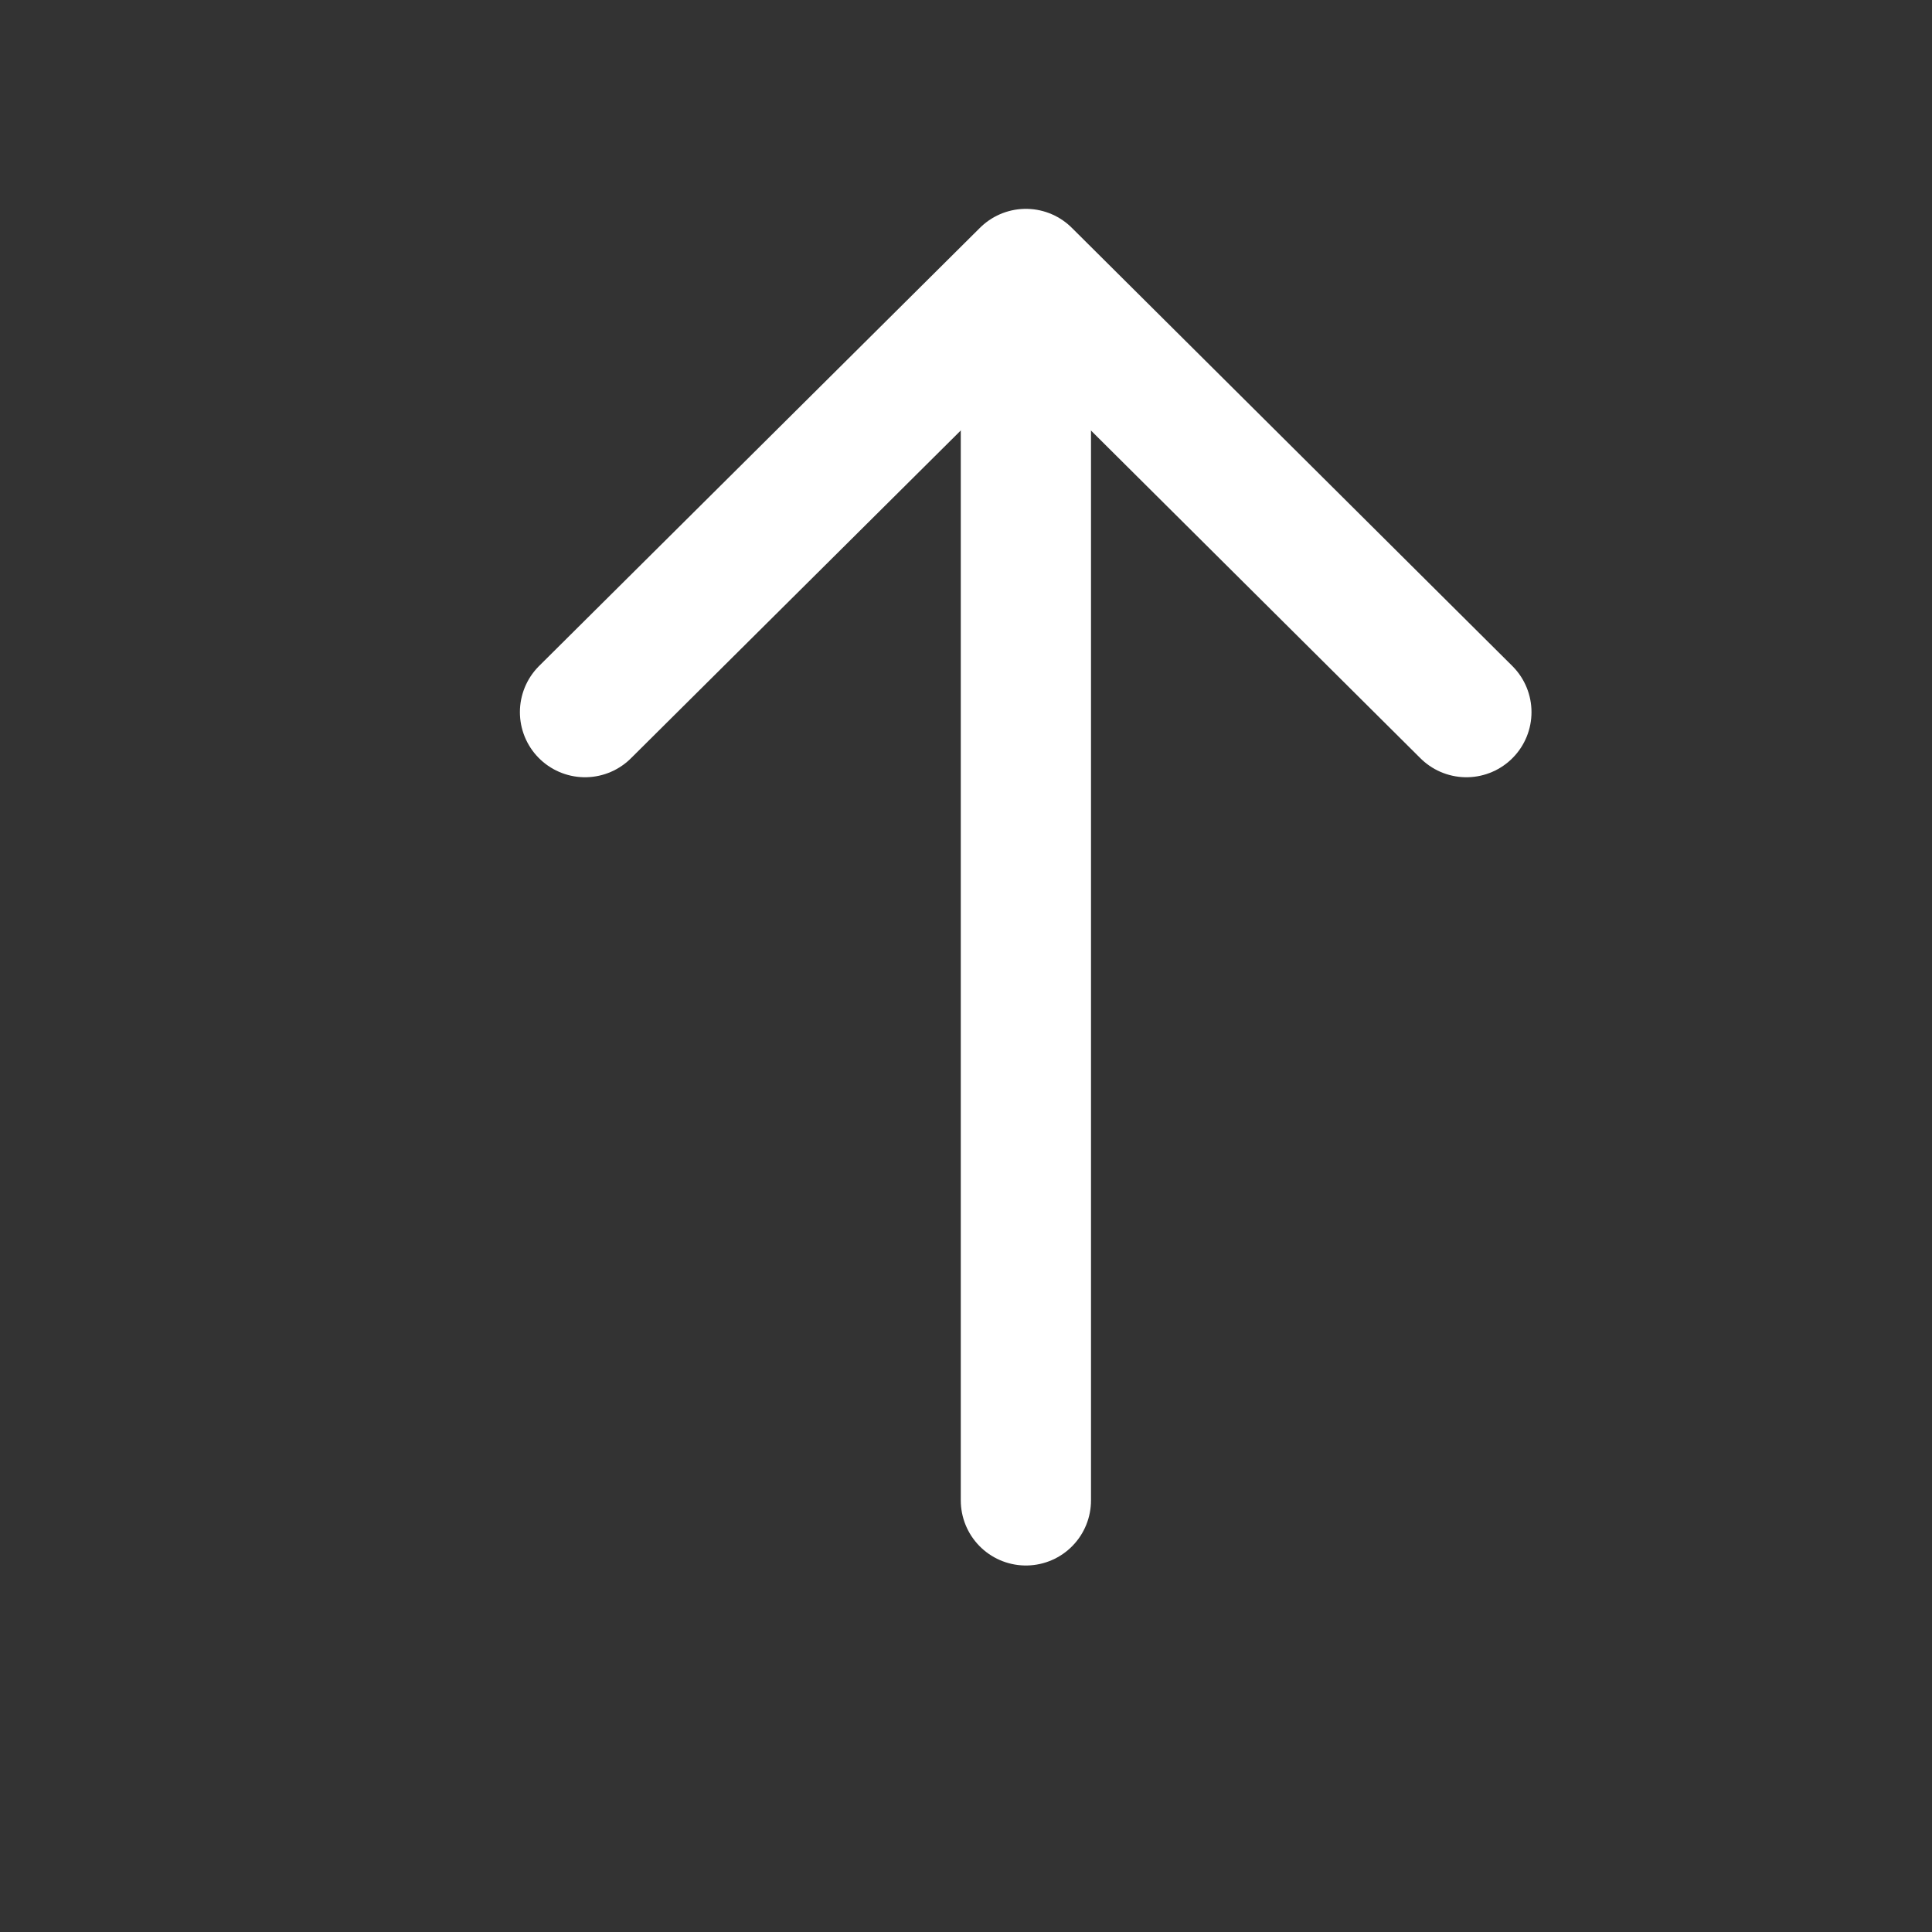 <svg width="5" height="5" viewBox="0 0 5 5" fill="none" xmlns="http://www.w3.org/2000/svg">
<rect x="0" y="0" width="5" height="5" fill="#333333" stroke="none"/>
<path d="M3.795 1.843L2.655 0.709L1.514 1.843" stroke="white" stroke-width="0.337" stroke-miterlimit="10" stroke-linecap="round" stroke-linejoin="round"/>
<path d="M2.655 3.883V0.741" stroke="white" stroke-width="0.337" stroke-miterlimit="10" stroke-linecap="round" stroke-linejoin="round"/>
</svg>
